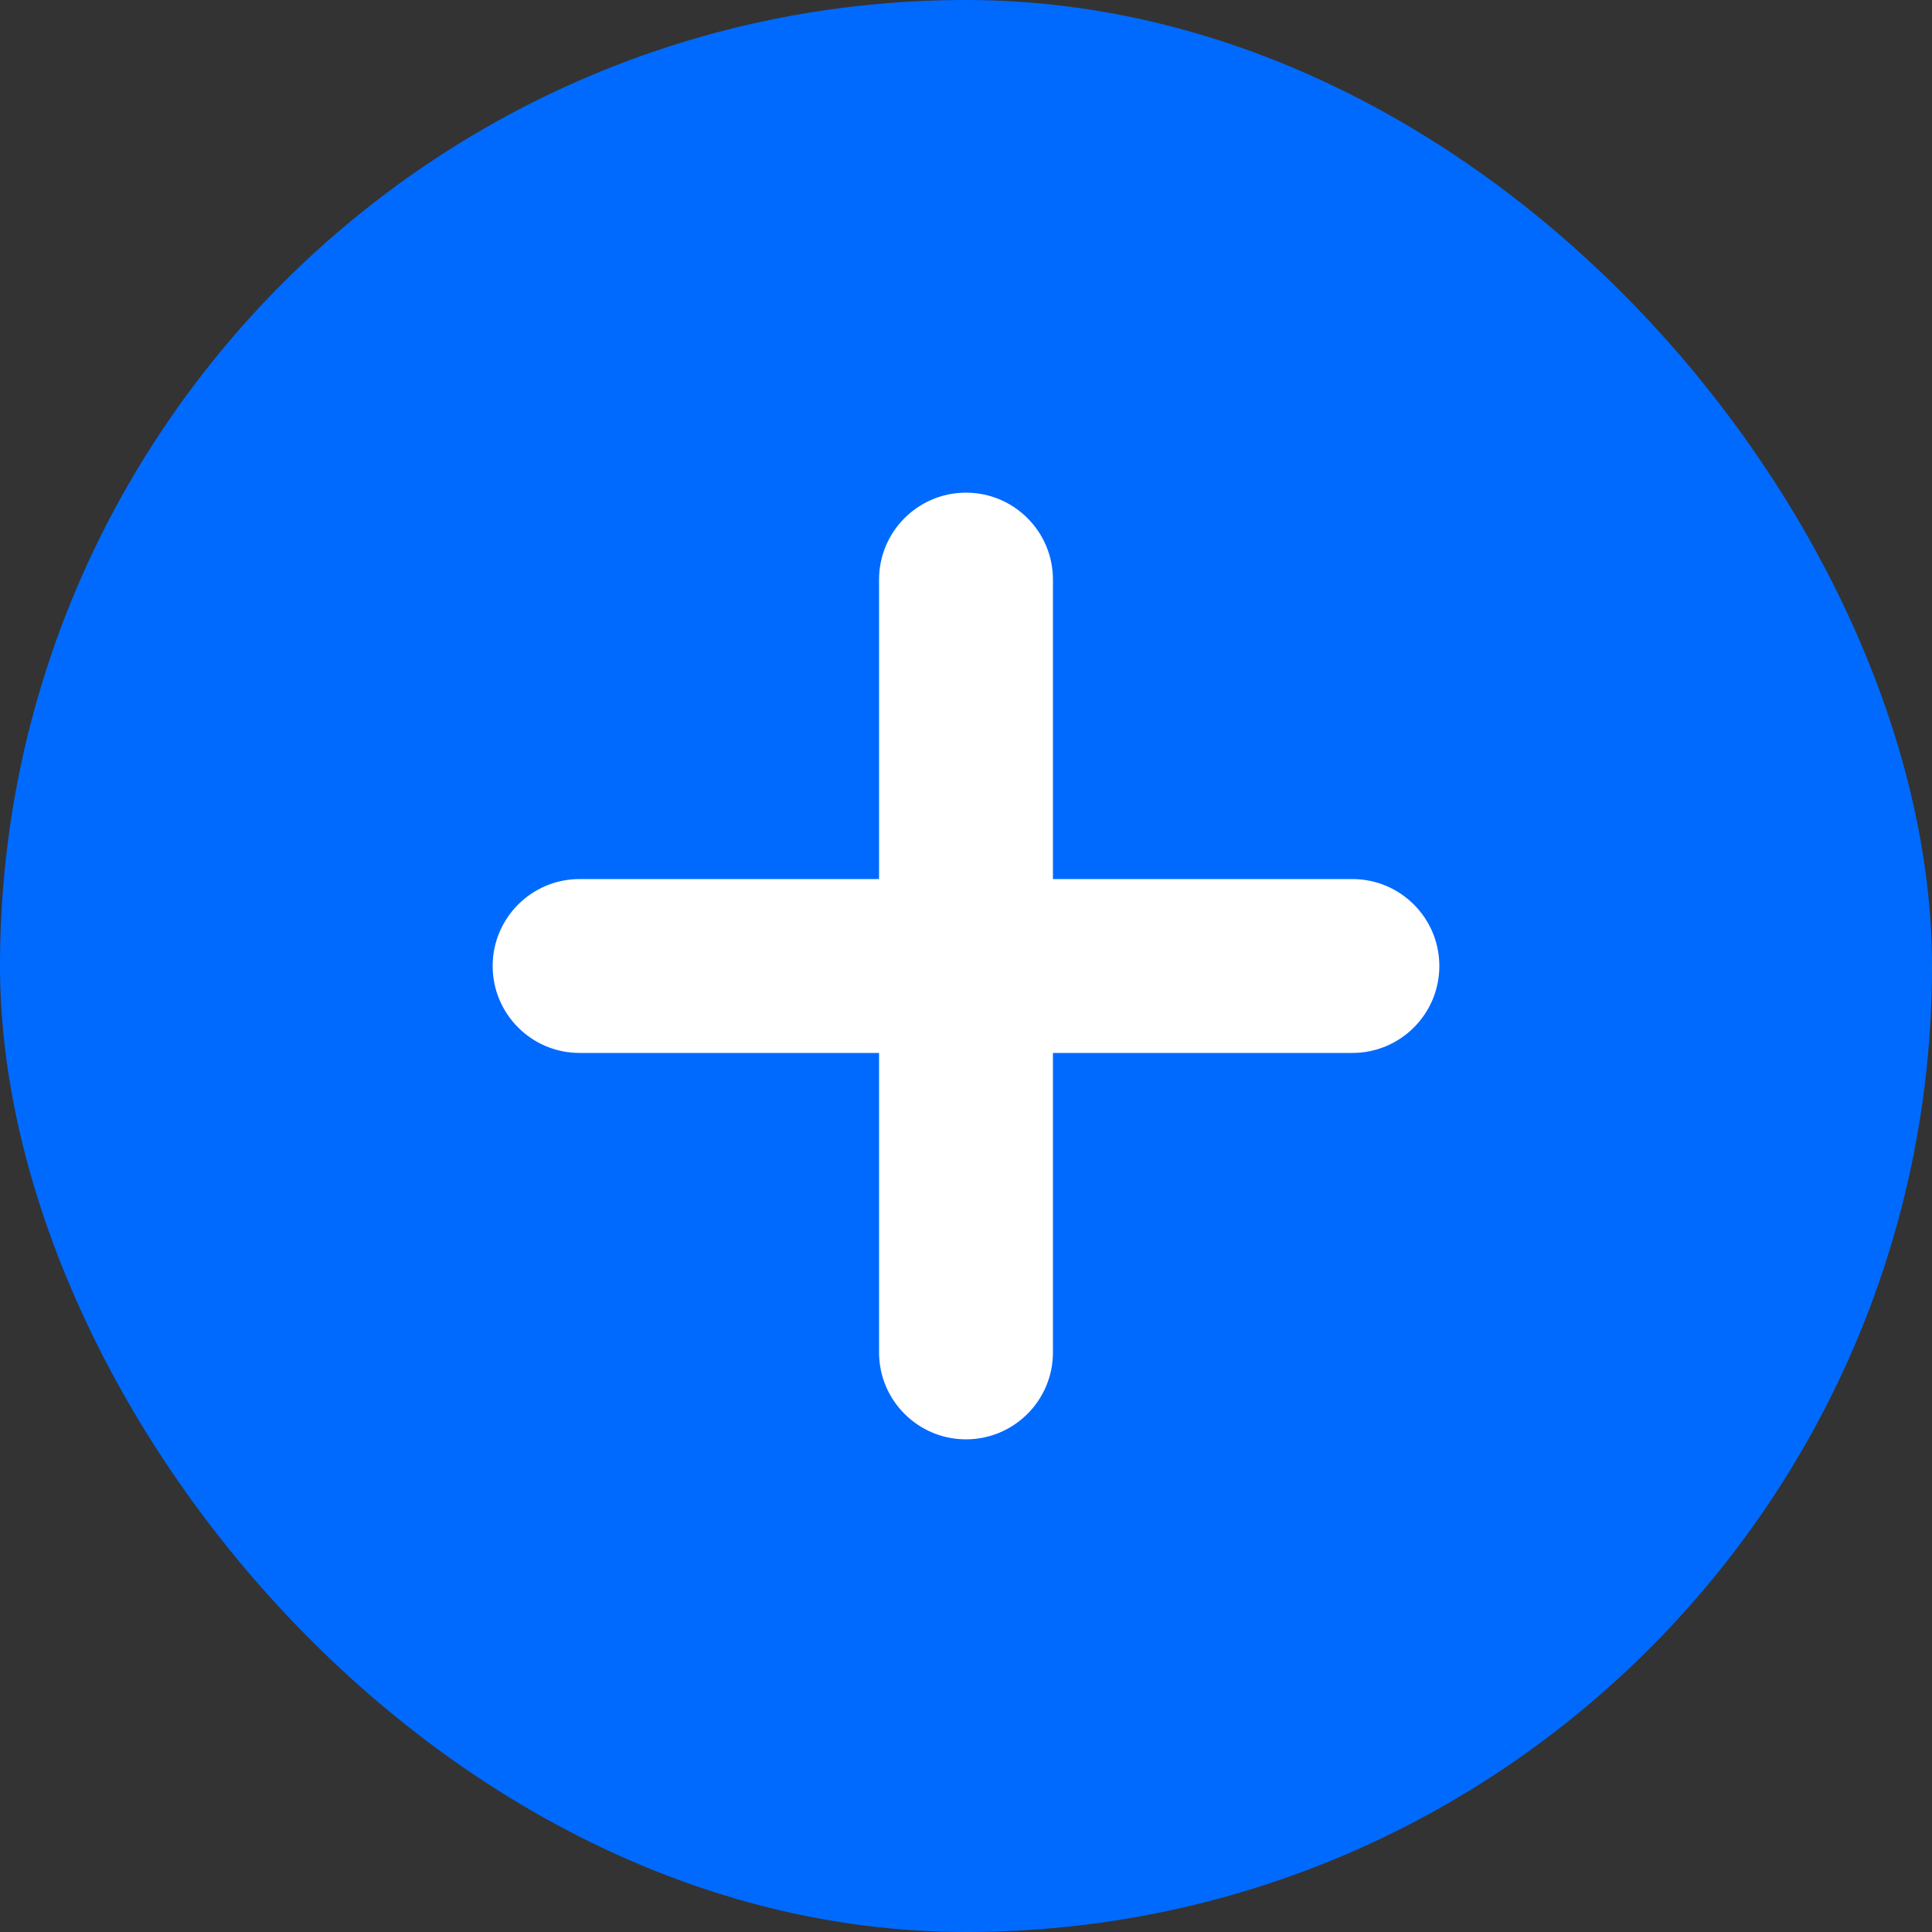 <svg width="40" height="40" viewBox="0 0 40 40" fill="none" xmlns="http://www.w3.org/2000/svg">
<rect x="0" y="0" width="40" height="40" fill="#333333" stroke="none"/>
<rect y="0" width="40" height="40" rx="20" fill="#006AFF"/>
<path d="M22 21.9H21.9V22V28C21.9 29.049 21.049 29.9 20 29.9C18.951 29.9 18.1 29.049 18.1 28V22V21.9H18H12C10.951 21.9 10.1 21.049 10.1 20C10.1 18.951 10.951 18.1 12 18.1H18H18.1V18V12C18.1 10.951 18.951 10.1 20 10.1C21.049 10.1 21.9 10.951 21.9 12V18V18.1H22H28C29.049 18.1 29.9 18.951 29.9 20C29.9 21.049 29.049 21.9 28 21.9H22Z" fill="white" stroke="#006AFF" stroke-width="0.2"/>
</svg>
